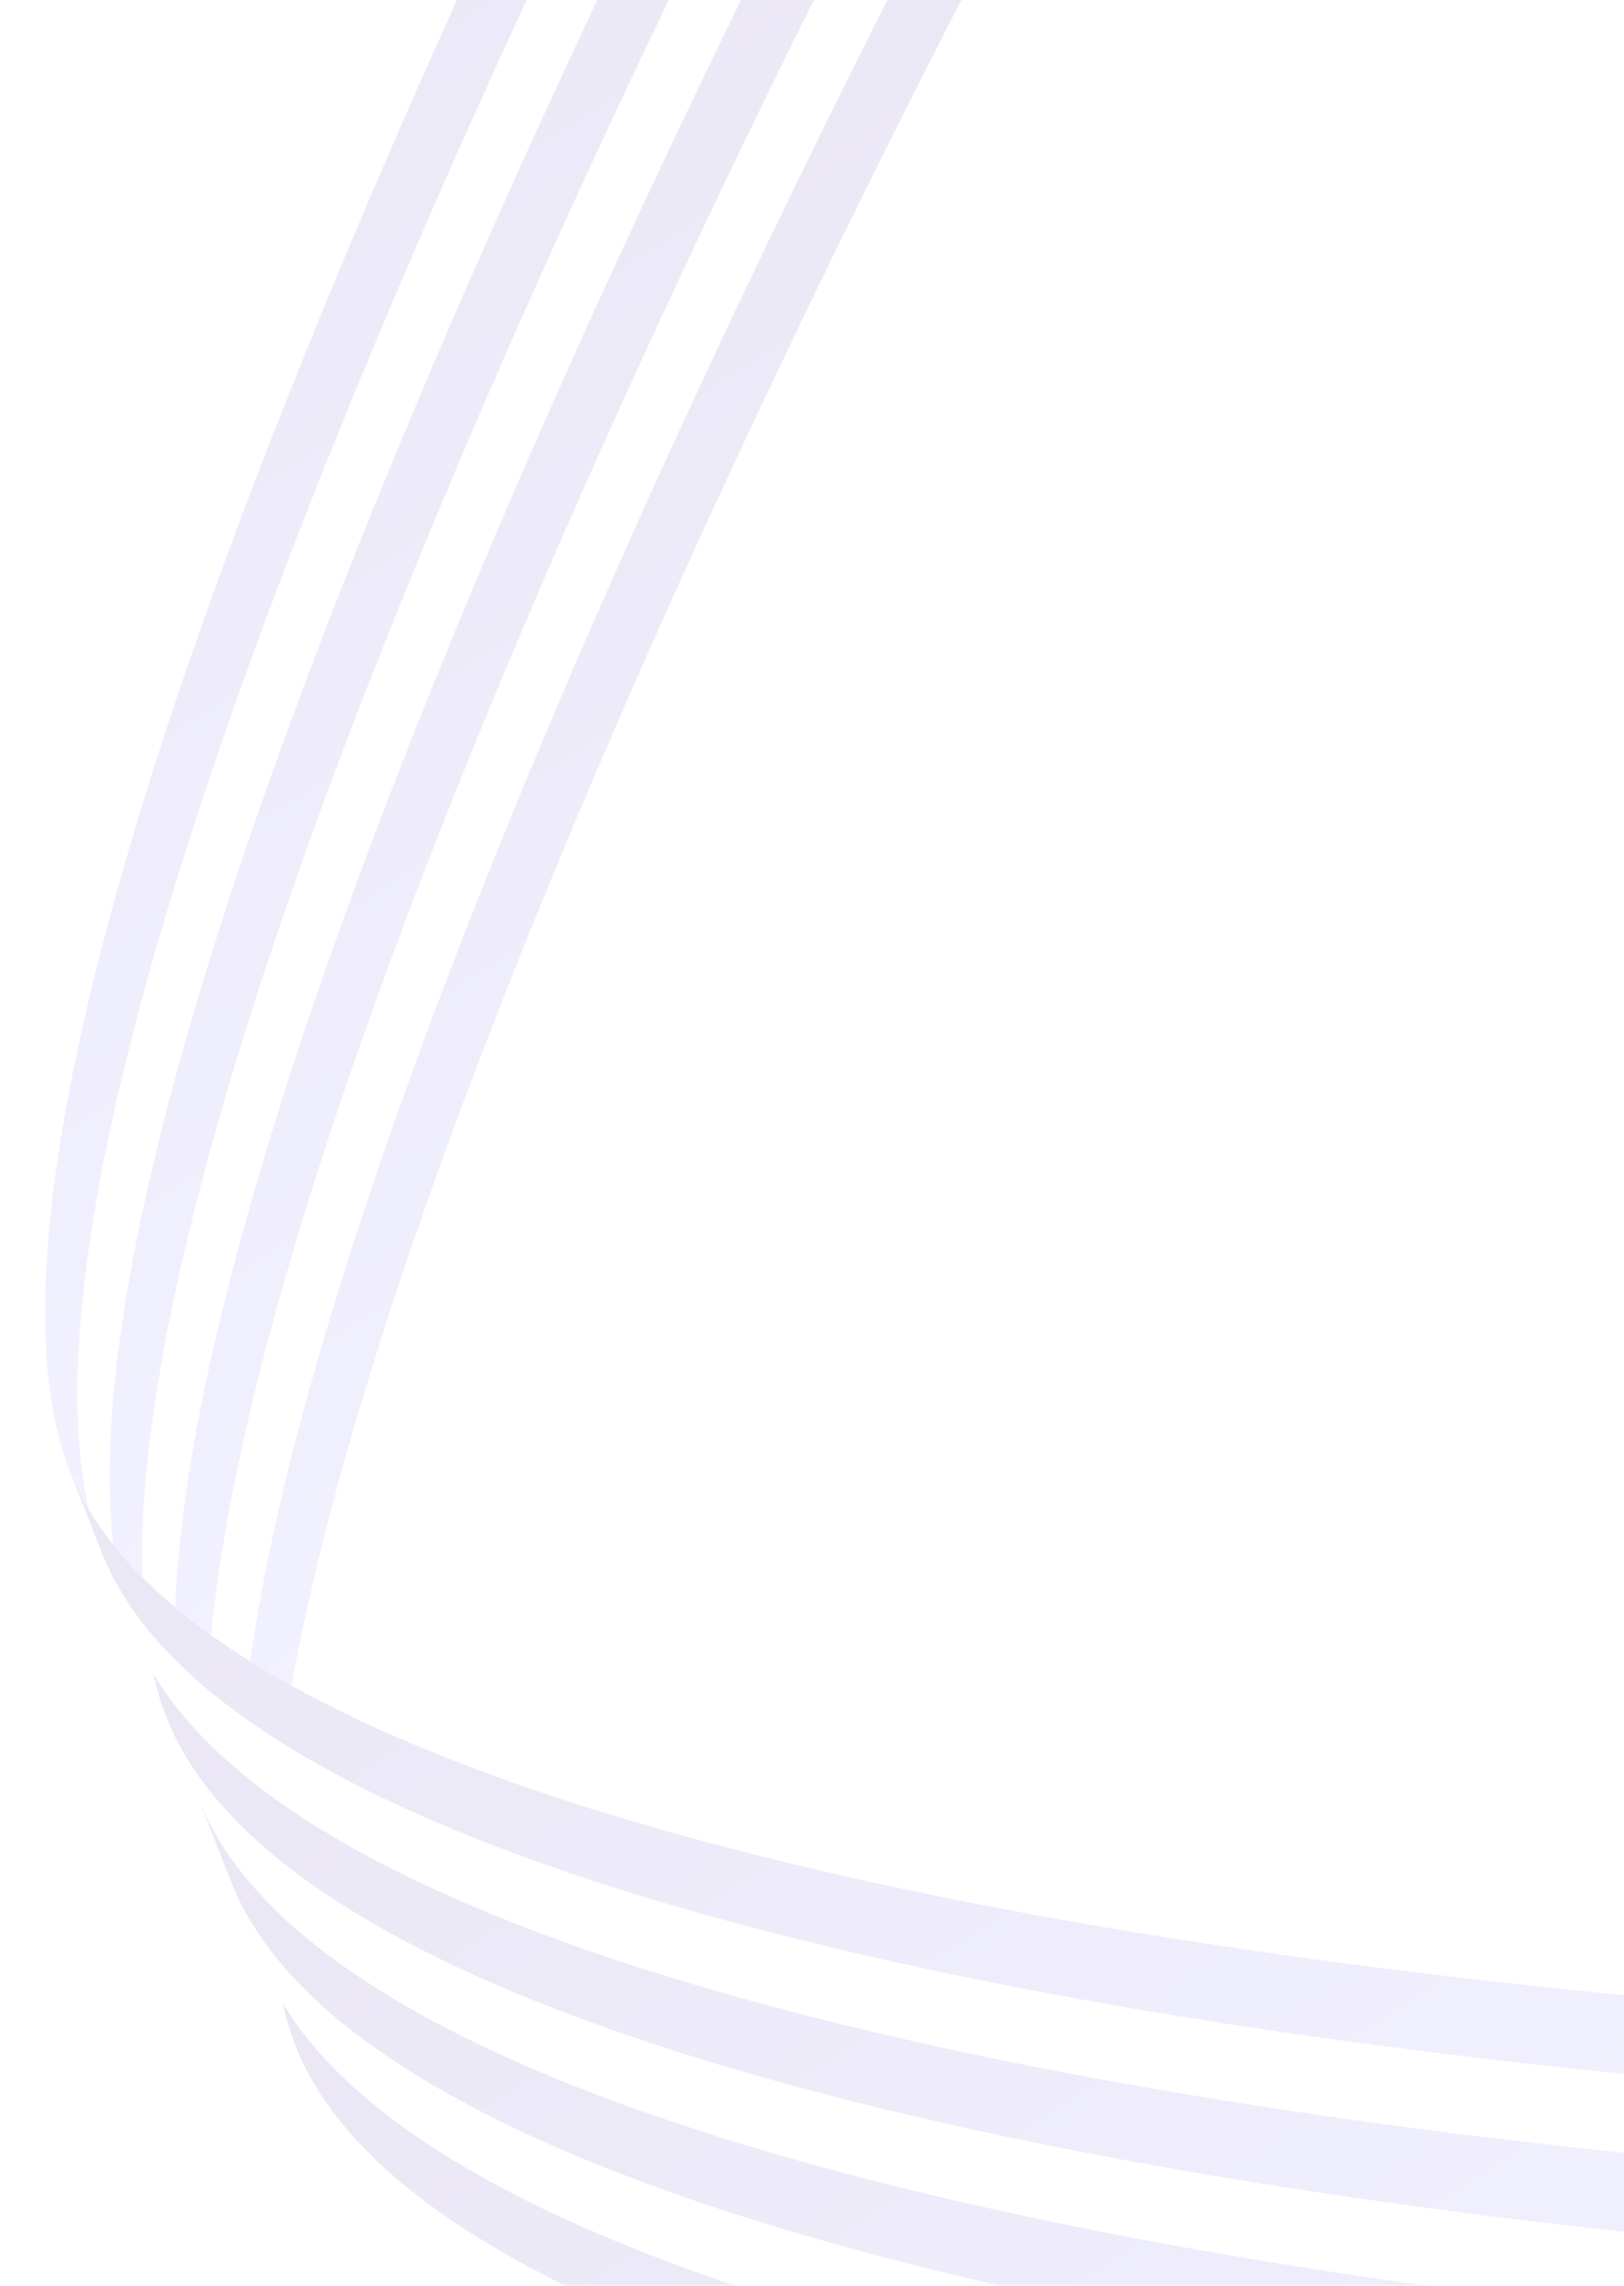 <svg width="270" height="380" viewBox="0 0 270 380" fill="none" xmlns="http://www.w3.org/2000/svg">
<g opacity="0.1">
<path d="M315.845 348.586C292.368 347.065 239.373 342.86 184.642 333.271C141.761 325.754 106.227 316.454 79.036 305.631C66.556 300.662 55.846 295.38 46.936 289.8C44.666 288.38 42.513 286.942 40.478 285.482C38.347 283.958 36.344 282.406 34.471 280.837C32.507 279.196 30.69 277.535 29.013 275.853C27.247 274.08 25.641 272.285 24.193 270.465C22.654 268.537 21.295 266.579 20.117 264.6C19.01 262.747 18.06 260.872 17.27 258.972C17.161 258.706 17.053 258.443 16.946 258.175L11.6 244.568C11.709 244.834 11.816 245.101 11.924 245.364C12.711 247.251 13.649 249.111 14.748 250.951L14.749 250.954C15.929 252.939 17.286 254.898 18.825 256.826C20.271 258.647 21.877 260.445 23.642 262.215C25.317 263.899 27.135 265.563 29.094 267.2C30.966 268.774 32.968 270.322 35.101 271.852C37.145 273.318 39.307 274.765 41.589 276.19C43.775 277.561 46.072 278.912 48.476 280.245C55.863 284.342 64.27 288.272 73.689 292.02C100.882 302.85 136.416 312.149 179.297 319.659C233.831 329.219 286.641 333.423 310.246 334.961L315.845 348.586Z" fill="url(#paint0_linear_290_95602)"/>
<path d="M327.099 375.976C303.88 374.484 250.514 370.292 195.388 360.628C152.506 353.115 116.974 343.814 89.78 332.989C70.772 325.425 55.873 317.125 45.188 308.175C43.236 306.541 41.427 304.886 39.76 303.213C37.996 301.438 36.389 299.644 34.937 297.824C33.398 295.896 32.039 293.941 30.863 291.957C29.757 290.106 28.808 288.232 28.015 286.333C27.906 286.067 27.8 285.803 27.693 285.535C26.816 283.306 26.084 280.888 25.489 278.281C26.666 280.26 28.024 282.215 29.564 284.146C31.011 285.962 32.62 287.759 34.385 289.529C36.06 291.212 37.882 292.878 39.843 294.52C41.707 296.081 43.699 297.621 45.819 299.14C55.849 306.332 68.731 313.069 84.406 319.308C111.602 330.136 147.134 339.438 190.017 346.953C244.944 356.577 298.122 360.775 321.472 362.282L327.099 375.976Z" fill="url(#paint1_linear_290_95602)"/>
<path d="M338.356 403.365C315.416 401.901 261.673 397.716 206.138 387.987C163.255 380.471 127.721 371.172 100.529 360.345C74.375 349.933 55.996 338.133 45.667 325.157L45.666 325.154C44.138 323.231 42.788 321.289 41.615 319.319C40.506 317.463 39.556 315.588 38.767 313.688C38.656 313.426 38.547 313.16 38.442 312.891L33.228 299.614C33.283 299.745 33.337 299.877 33.394 300.01C34.183 301.907 35.13 303.783 36.235 305.631L36.236 305.634C37.415 307.616 38.778 309.575 40.316 311.508C41.76 313.318 43.356 315.105 45.11 316.87C55.925 327.738 72.664 337.716 95.154 346.669C122.35 357.497 157.882 366.798 200.763 374.311C256.092 384.001 309.645 388.192 332.728 389.668L338.356 403.365Z" fill="url(#paint2_linear_290_95602)"/>
<path d="M349.583 430.684C326.94 429.25 272.806 425.079 216.857 415.273C173.975 407.76 138.443 398.459 111.247 387.631C77.581 374.233 56.8 358.531 49.484 340.971C49.374 340.712 49.266 340.441 49.163 340.175C48.292 337.961 47.562 335.556 46.966 332.961C56.072 348.269 75.854 362.059 105.902 374.019C133.098 384.847 168.63 394.148 211.51 401.665C267.252 411.433 321.193 415.613 343.984 417.059L349.583 430.684Z" fill="url(#paint3_linear_290_95602)"/>
<path d="M14.748 250.95C13.649 249.11 12.711 247.25 11.924 245.364C11.816 245.101 11.709 244.833 11.6 244.567C4.666 226.904 6.547 197.274 17.204 156.455C25.942 122.982 40.556 82.082 60.641 34.884C87.167 -27.447 116.412 -84.548 128.432 -107.458L133.917 -94.111C121.986 -71.377 92.617 -14.074 65.989 48.495C45.902 95.689 31.29 136.593 22.55 170.062C13.231 205.751 10.621 232.892 14.748 250.95Z" fill="url(#paint4_linear_290_95602)"/>
<path d="M23.642 262.213C21.877 260.443 20.27 258.645 18.825 256.824C16.822 239.093 19.863 214.617 27.924 183.741C36.662 150.269 51.274 109.365 71.362 62.166C98.093 -0.641 127.586 -58.143 139.43 -80.697L144.942 -67.285C133.192 -44.921 103.572 12.789 76.736 75.847C56.65 123.045 42.034 163.947 33.296 197.419C26.426 223.738 23.203 245.407 23.642 262.213Z" fill="url(#paint5_linear_290_95602)"/>
<path d="M35.101 271.852C32.968 270.323 30.966 268.774 29.094 267.2C29.733 251.83 32.929 233.085 38.672 211.101C47.407 177.631 62.024 136.724 82.109 89.531C109.051 26.221 138.802 -31.696 150.455 -53.866L155.969 -40.451C144.411 -18.481 114.532 39.646 87.48 103.206C67.397 150.402 52.782 191.307 44.044 224.779C39.386 242.632 36.399 258.344 35.101 271.852Z" fill="url(#paint6_linear_290_95602)"/>
<path d="M48.476 280.247C46.072 278.915 43.775 277.564 41.589 276.192C43.184 264.926 45.793 252.34 49.419 238.458C58.155 204.987 72.77 164.085 92.858 116.885C120.016 53.067 150.028 -5.271 161.479 -27.039L166.966 -13.689C155.615 7.868 125.471 66.421 98.204 130.497C78.117 177.692 63.502 218.597 54.764 252.07C52.131 262.147 50.037 271.54 48.476 280.247Z" fill="url(#paint7_linear_290_95602)"/>
</g>
<defs>
<linearGradient id="paint0_linear_290_95602" x1="115.302" y1="179.055" x2="249.057" y2="390.779" gradientUnits="userSpaceOnUse">
<stop stop-color="#2E0797"/>
<stop offset="1" stop-color="#726EFC"/>
</linearGradient>
<linearGradient id="paint1_linear_290_95602" x1="128.964" y1="212.911" x2="259.112" y2="418.926" gradientUnits="userSpaceOnUse">
<stop stop-color="#2E0797"/>
<stop offset="1" stop-color="#726EFC"/>
</linearGradient>
<linearGradient id="paint2_linear_290_95602" x1="137.325" y1="233.852" x2="271.211" y2="445.784" gradientUnits="userSpaceOnUse">
<stop stop-color="#2E0797"/>
<stop offset="1" stop-color="#726EFC"/>
</linearGradient>
<linearGradient id="paint3_linear_290_95602" x1="150.84" y1="267.34" x2="281.287" y2="473.829" gradientUnits="userSpaceOnUse">
<stop stop-color="#2E0797"/>
<stop offset="1" stop-color="#726EFC"/>
</linearGradient>
<linearGradient id="paint4_linear_290_95602" x1="24.63" y1="-41.882" x2="154.035" y2="162.957" gradientUnits="userSpaceOnUse">
<stop stop-color="#2E0797"/>
<stop offset="1" stop-color="#726EFC"/>
</linearGradient>
<linearGradient id="paint5_linear_290_95602" x1="36.498" y1="-15.671" x2="158.304" y2="177.141" gradientUnits="userSpaceOnUse">
<stop stop-color="#2E0797"/>
<stop offset="1" stop-color="#726EFC"/>
</linearGradient>
<linearGradient id="paint6_linear_290_95602" x1="49.907" y1="9.654" x2="164.075" y2="190.374" gradientUnits="userSpaceOnUse">
<stop stop-color="#2E0797"/>
<stop offset="1" stop-color="#726EFC"/>
</linearGradient>
<linearGradient id="paint7_linear_290_95602" x1="64.424" y1="34.275" x2="170.94" y2="202.882" gradientUnits="userSpaceOnUse">
<stop stop-color="#2E0797"/>
<stop offset="1" stop-color="#726EFC"/>
</linearGradient>
</defs>
</svg>
